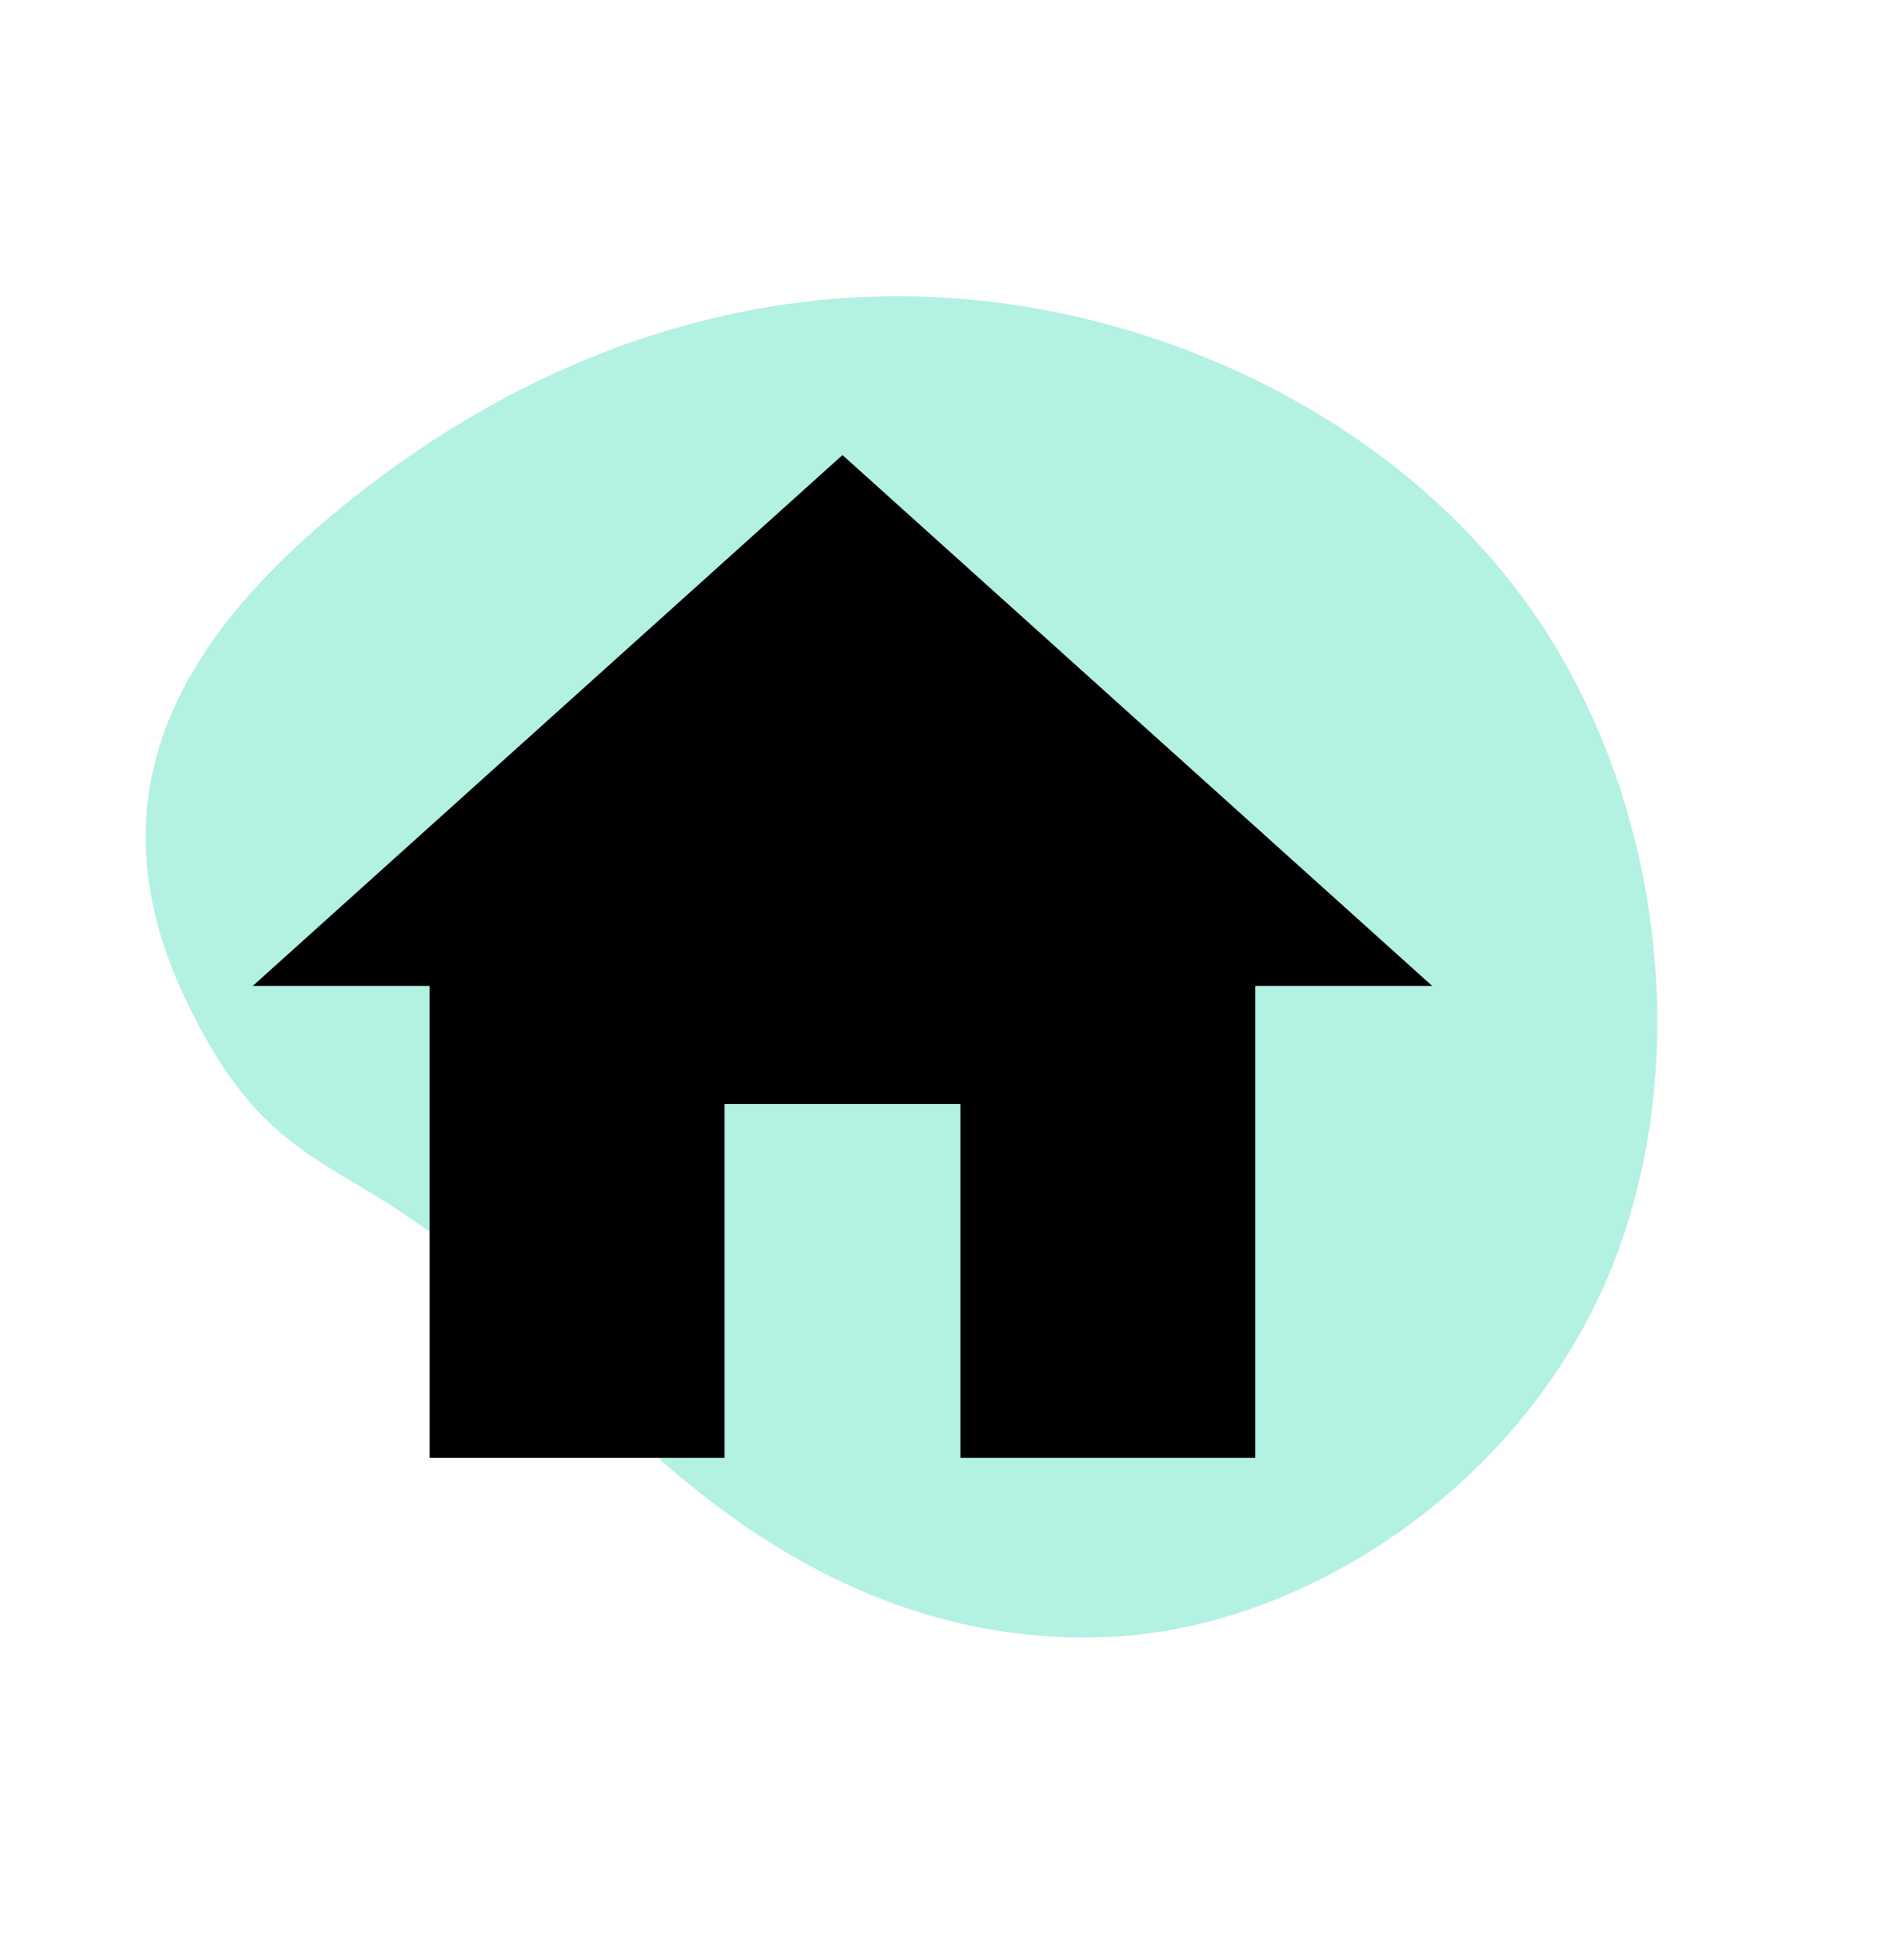 <svg width="113" height="115" viewBox="0 0 113 115" fill="none" xmlns="http://www.w3.org/2000/svg">
<path d="M95.189 76.306C89.888 88.235 77.757 96.295 66.523 97.082C55.278 97.85 43.79 92.891 32.877 80.13C21.963 67.369 17.051 71.827 11.088 59.452C5.126 47.077 10.631 37.549 21.532 29.093C32.434 20.637 45.108 16.489 58.068 17.825C71.029 19.162 84.275 25.983 91.633 37.285C99.002 48.605 100.508 64.367 95.189 76.306Z" fill="#02CE9D" fill-opacity="0.3"/>
<path d="M43 86.5V65.5H57V86.5H74.5V58.5H85L50 27L15 58.5H25.5V86.5H43Z" fill="black"/>
</svg>
